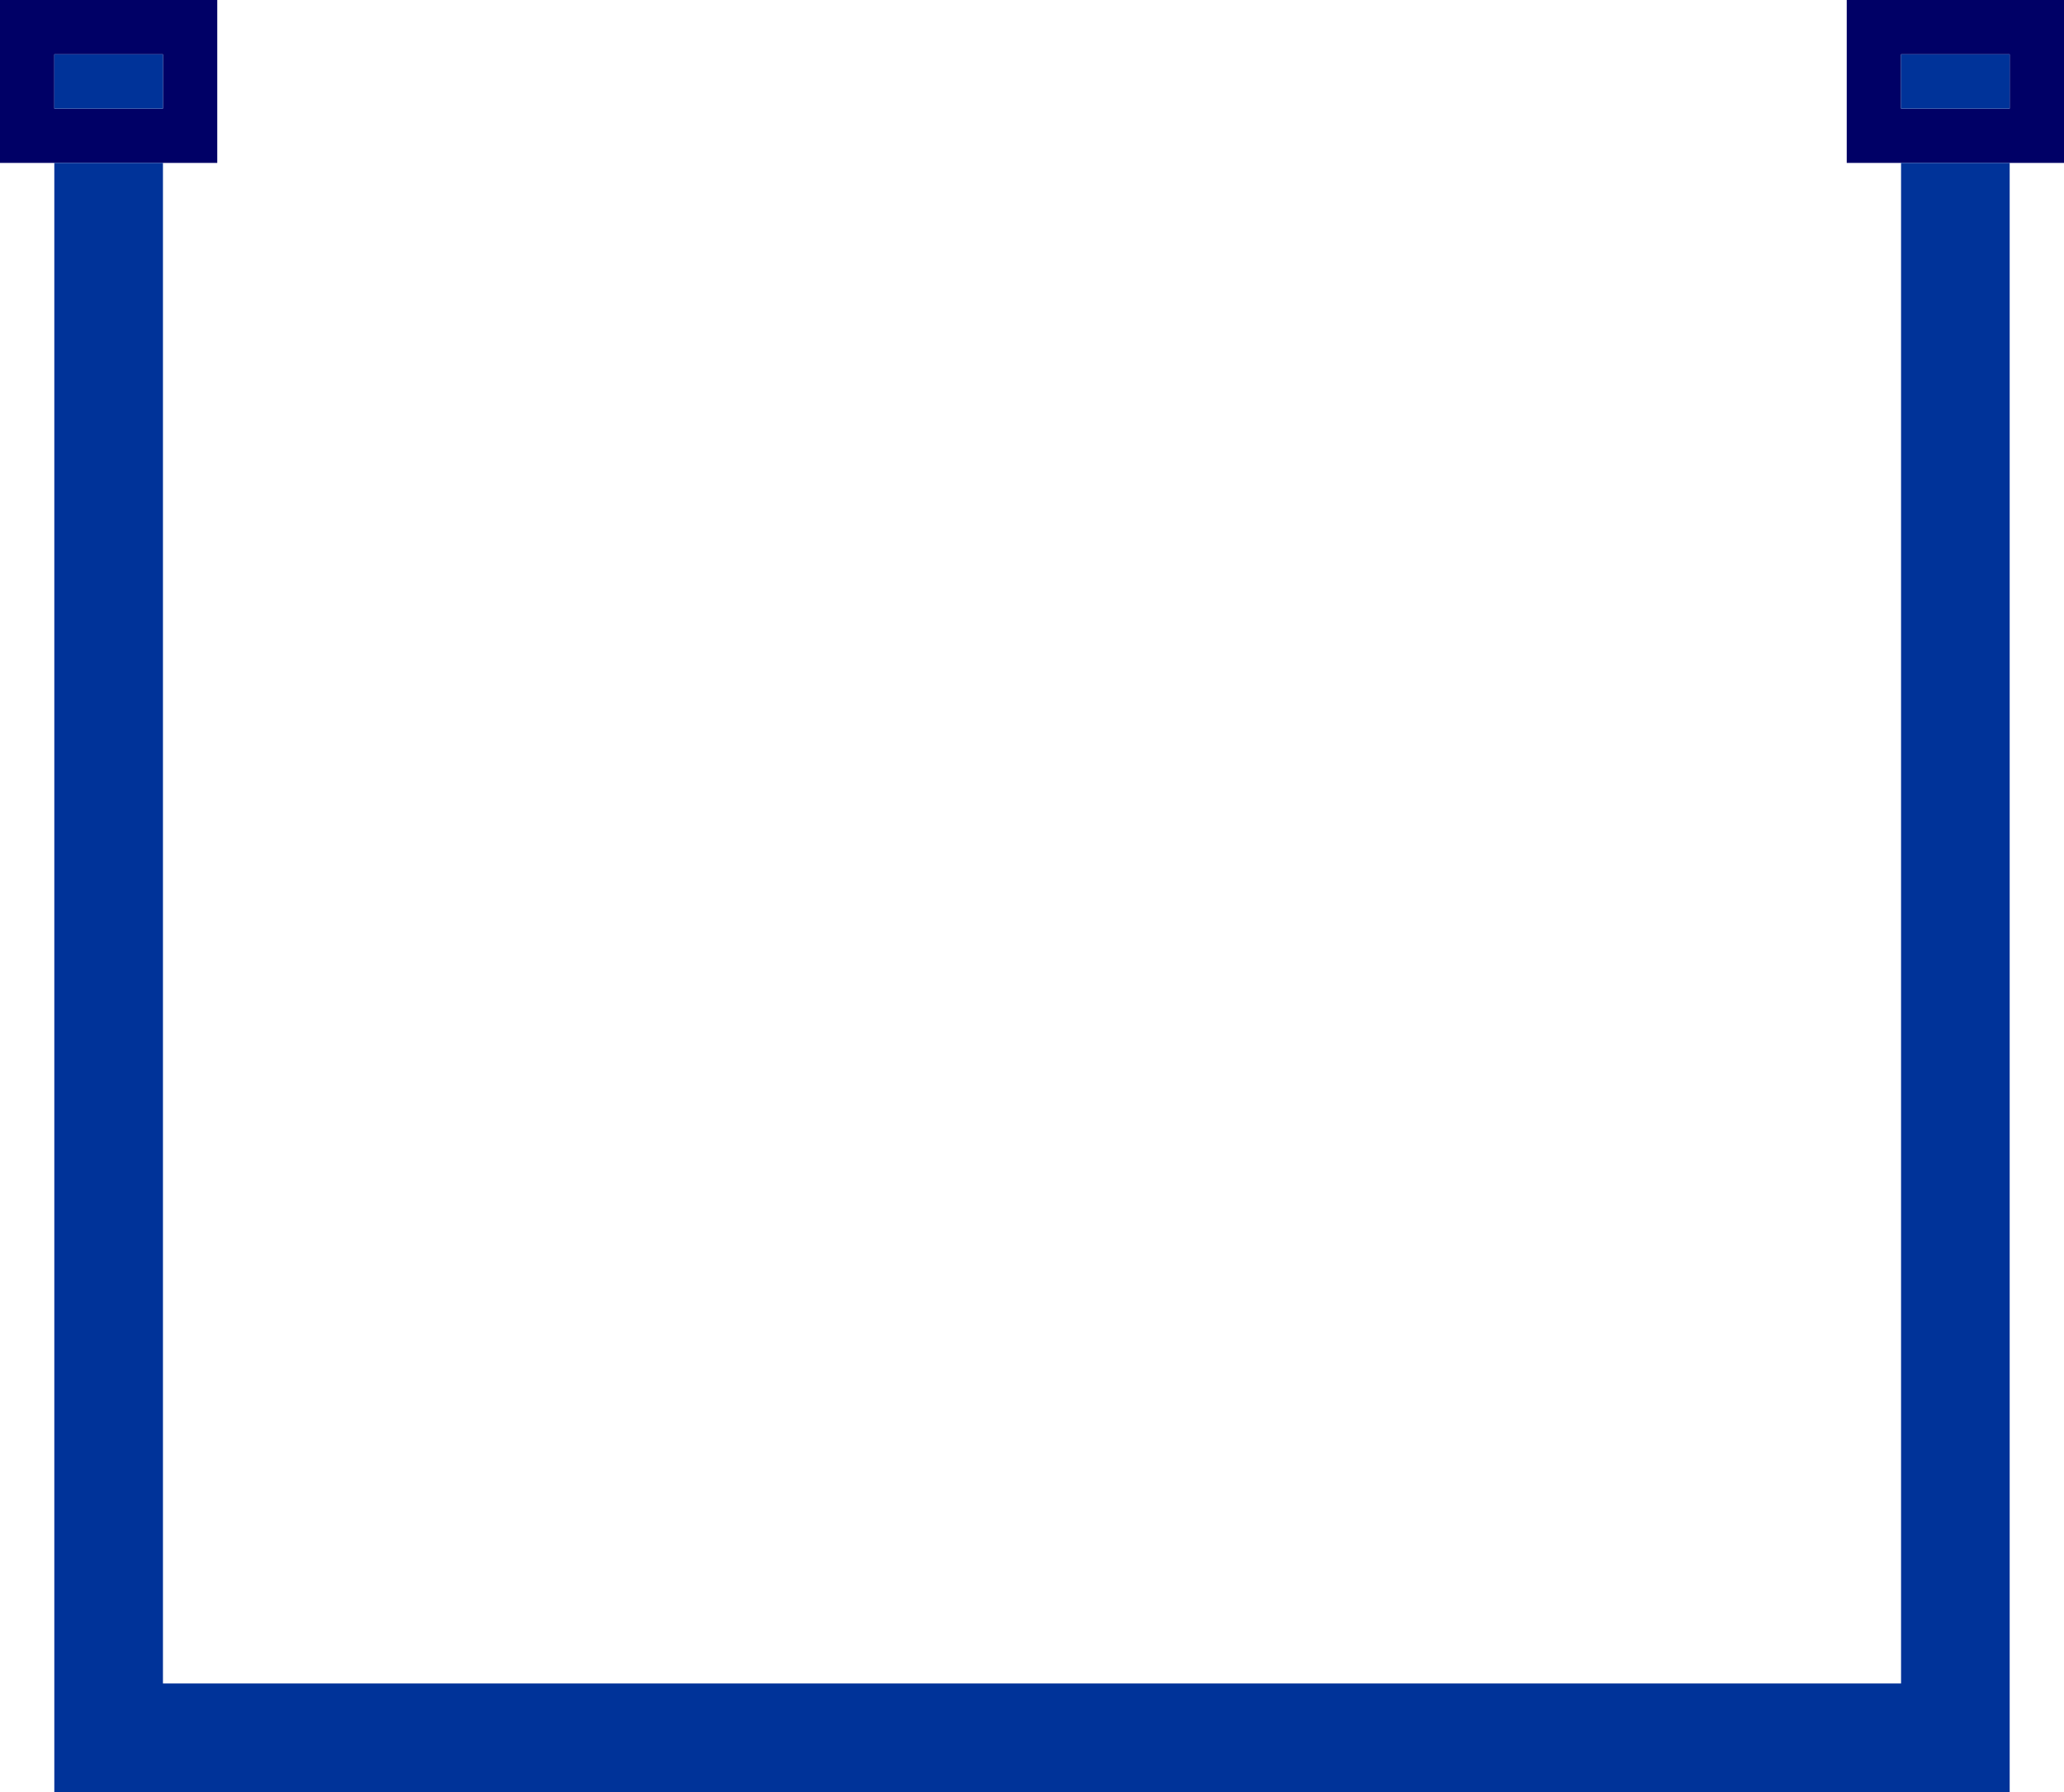 <?xml version="1.0" encoding="UTF-8" standalone="no"?>
<svg xmlns:ffdec="https://www.free-decompiler.com/flash" xmlns:xlink="http://www.w3.org/1999/xlink" ffdec:objectType="shape" height="198.0px" width="228.0px" xmlns="http://www.w3.org/2000/svg">
  <g transform="matrix(1.5, 0.0, 0.0, 1.5, 114.0, 102.0)">
    <path d="M64.0 -56.0 L60.0 -56.0 60.0 -68.0 76.0 -68.0 76.0 -56.0 72.0 -56.0 64.0 -56.0 M-72.0 -56.0 L-76.0 -56.0 -76.0 -68.0 -60.0 -68.0 -60.0 -56.0 -64.0 -56.0 -72.0 -56.0 M72.0 -64.0 L64.0 -64.0 64.0 -60.0 72.0 -60.0 72.0 -64.0 M-72.0 -60.0 L-64.0 -60.0 -64.0 -64.0 -72.0 -64.0 -72.0 -60.0" fill="#000066" fill-rule="evenodd" stroke="none"/>
    <path d="M72.0 -56.0 L72.0 64.0 -72.0 64.0 -72.0 -56.0 -64.0 -56.0 -64.0 56.0 64.0 56.0 64.0 -56.0 72.0 -56.0 M72.0 -64.0 L72.0 -60.0 64.0 -60.0 64.0 -64.0 72.0 -64.0 M-72.0 -60.0 L-72.0 -64.0 -64.0 -64.0 -64.0 -60.0 -72.0 -60.0" fill="#003399" fill-rule="evenodd" stroke="none"/>
  </g>
</svg>
